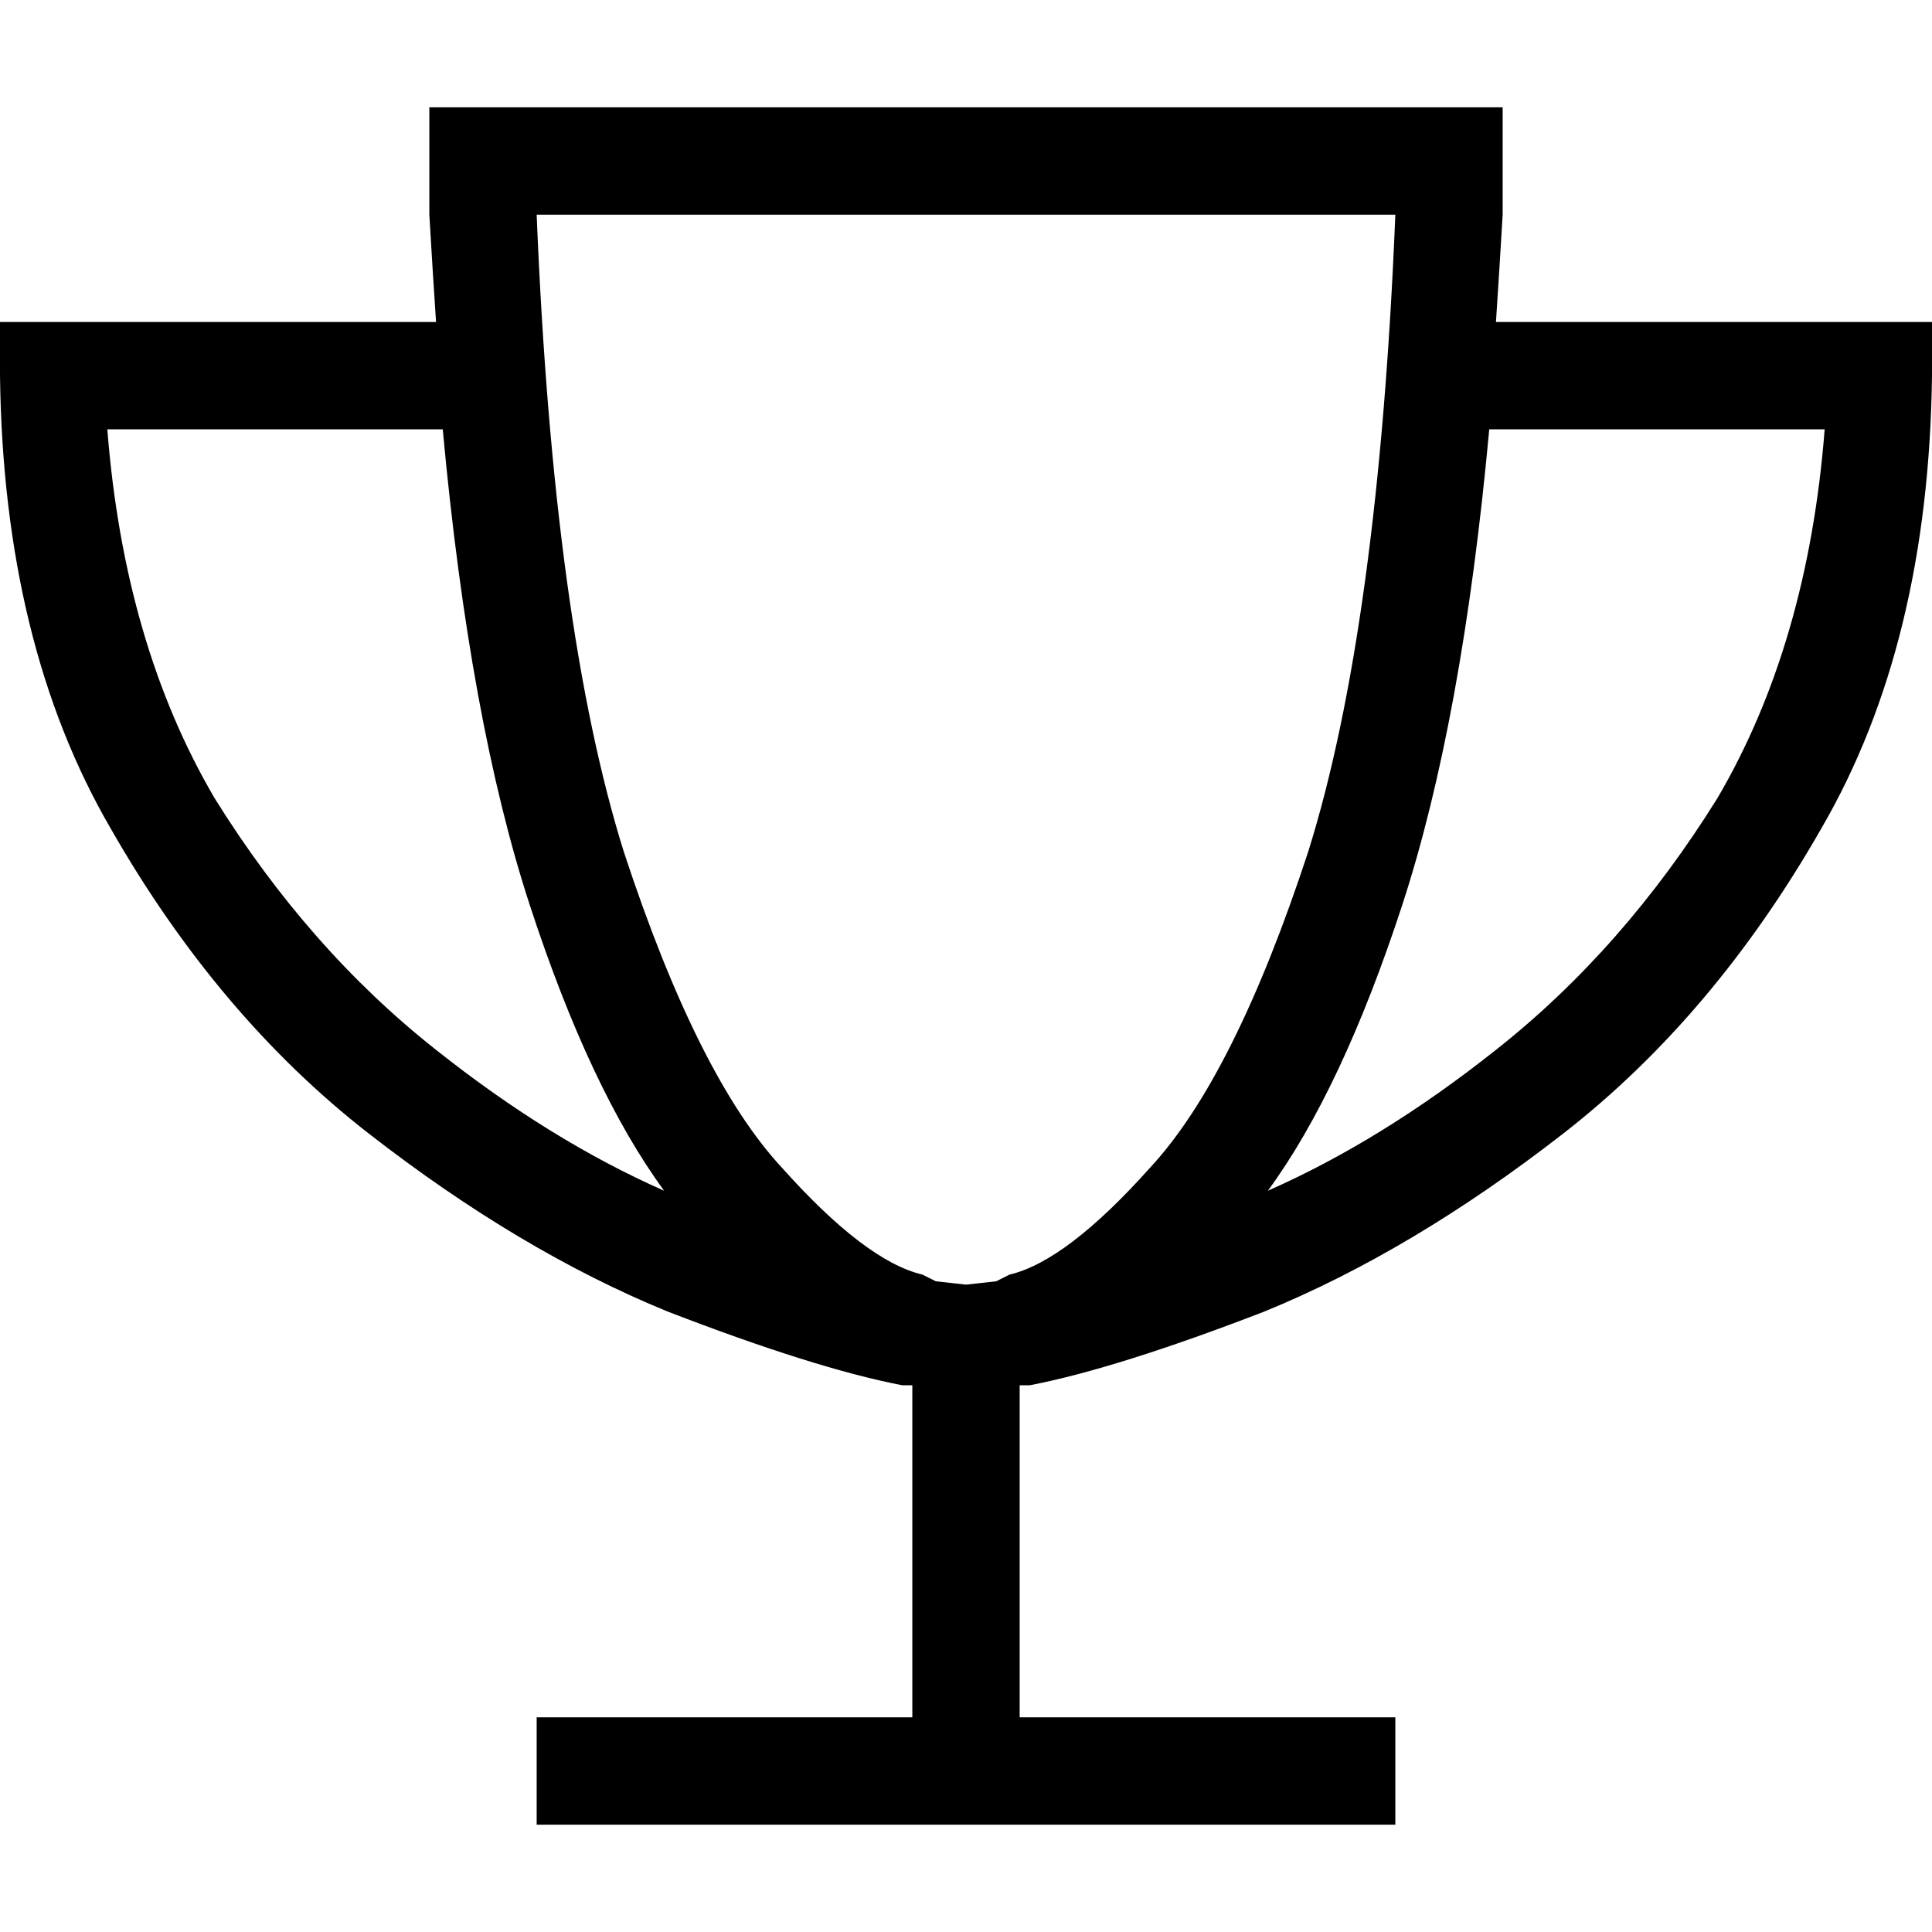 <svg xmlns="http://www.w3.org/2000/svg" viewBox="0 0 512 512">
  <path d="M 241.778 367.111 Q 241.778 367.111 241.778 367.111 L 241.778 367.111 L 241.778 367.111 Q 241.778 367.111 241.778 367.111 L 241.778 455.111 L 241.778 455.111 L 156.444 455.111 L 142.222 455.111 L 142.222 483.556 L 142.222 483.556 L 156.444 483.556 L 369.778 483.556 L 369.778 455.111 L 369.778 455.111 L 355.556 455.111 L 270.222 455.111 L 270.222 367.111 L 270.222 367.111 Q 270.222 367.111 270.222 367.111 Q 270.222 367.111 270.222 367.111 L 272.889 367.111 L 272.889 367.111 Q 296 362.667 335.111 347.556 Q 374.222 331.556 414.222 300.444 Q 454.222 269.333 482.667 219.556 Q 511.111 170.667 512 99.556 L 512 85.333 L 512 85.333 L 497.778 85.333 L 396.444 85.333 Q 397.333 72 398.222 56.889 Q 398.222 42.667 398.222 28.444 L 369.778 28.444 L 113.778 28.444 Q 113.778 42.667 113.778 56.889 Q 114.667 72 115.556 85.333 L 14.222 85.333 L 0 85.333 L 0 99.556 L 0 99.556 Q 0.889 170.667 29.333 219.556 Q 57.778 269.333 97.778 300.444 Q 137.778 331.556 176.889 347.556 Q 216 362.667 239.111 367.111 L 241.778 367.111 L 241.778 367.111 Z M 264 339.556 L 256 340.444 L 264 339.556 L 256 340.444 L 248 339.556 L 248 339.556 Q 246.222 338.667 244.444 337.778 Q 229.333 334.222 207.111 309.333 Q 184.889 285.333 165.333 225.778 Q 146.667 166.222 142.222 56.889 L 369.778 56.889 L 369.778 56.889 Q 365.333 166.222 346.667 225.778 Q 327.111 285.333 304.889 309.333 Q 282.667 334.222 267.556 337.778 Q 265.778 338.667 264 339.556 L 264 339.556 Z M 336 315.556 Q 355.556 288.889 371.556 240 L 371.556 240 L 371.556 240 Q 387.556 191.111 394.667 113.778 L 483.556 113.778 L 483.556 113.778 Q 479.111 170.667 455.111 211.556 Q 430.222 251.556 396.444 278.222 Q 366.222 302.222 336 315.556 L 336 315.556 Z M 176 315.556 Q 145.778 302.222 115.556 278.222 Q 81.778 251.556 56.889 211.556 Q 32.889 170.667 28.444 113.778 L 117.333 113.778 L 117.333 113.778 Q 124.444 191.111 140.444 240 Q 156.444 288.889 176 315.556 L 176 315.556 Z" />
</svg>